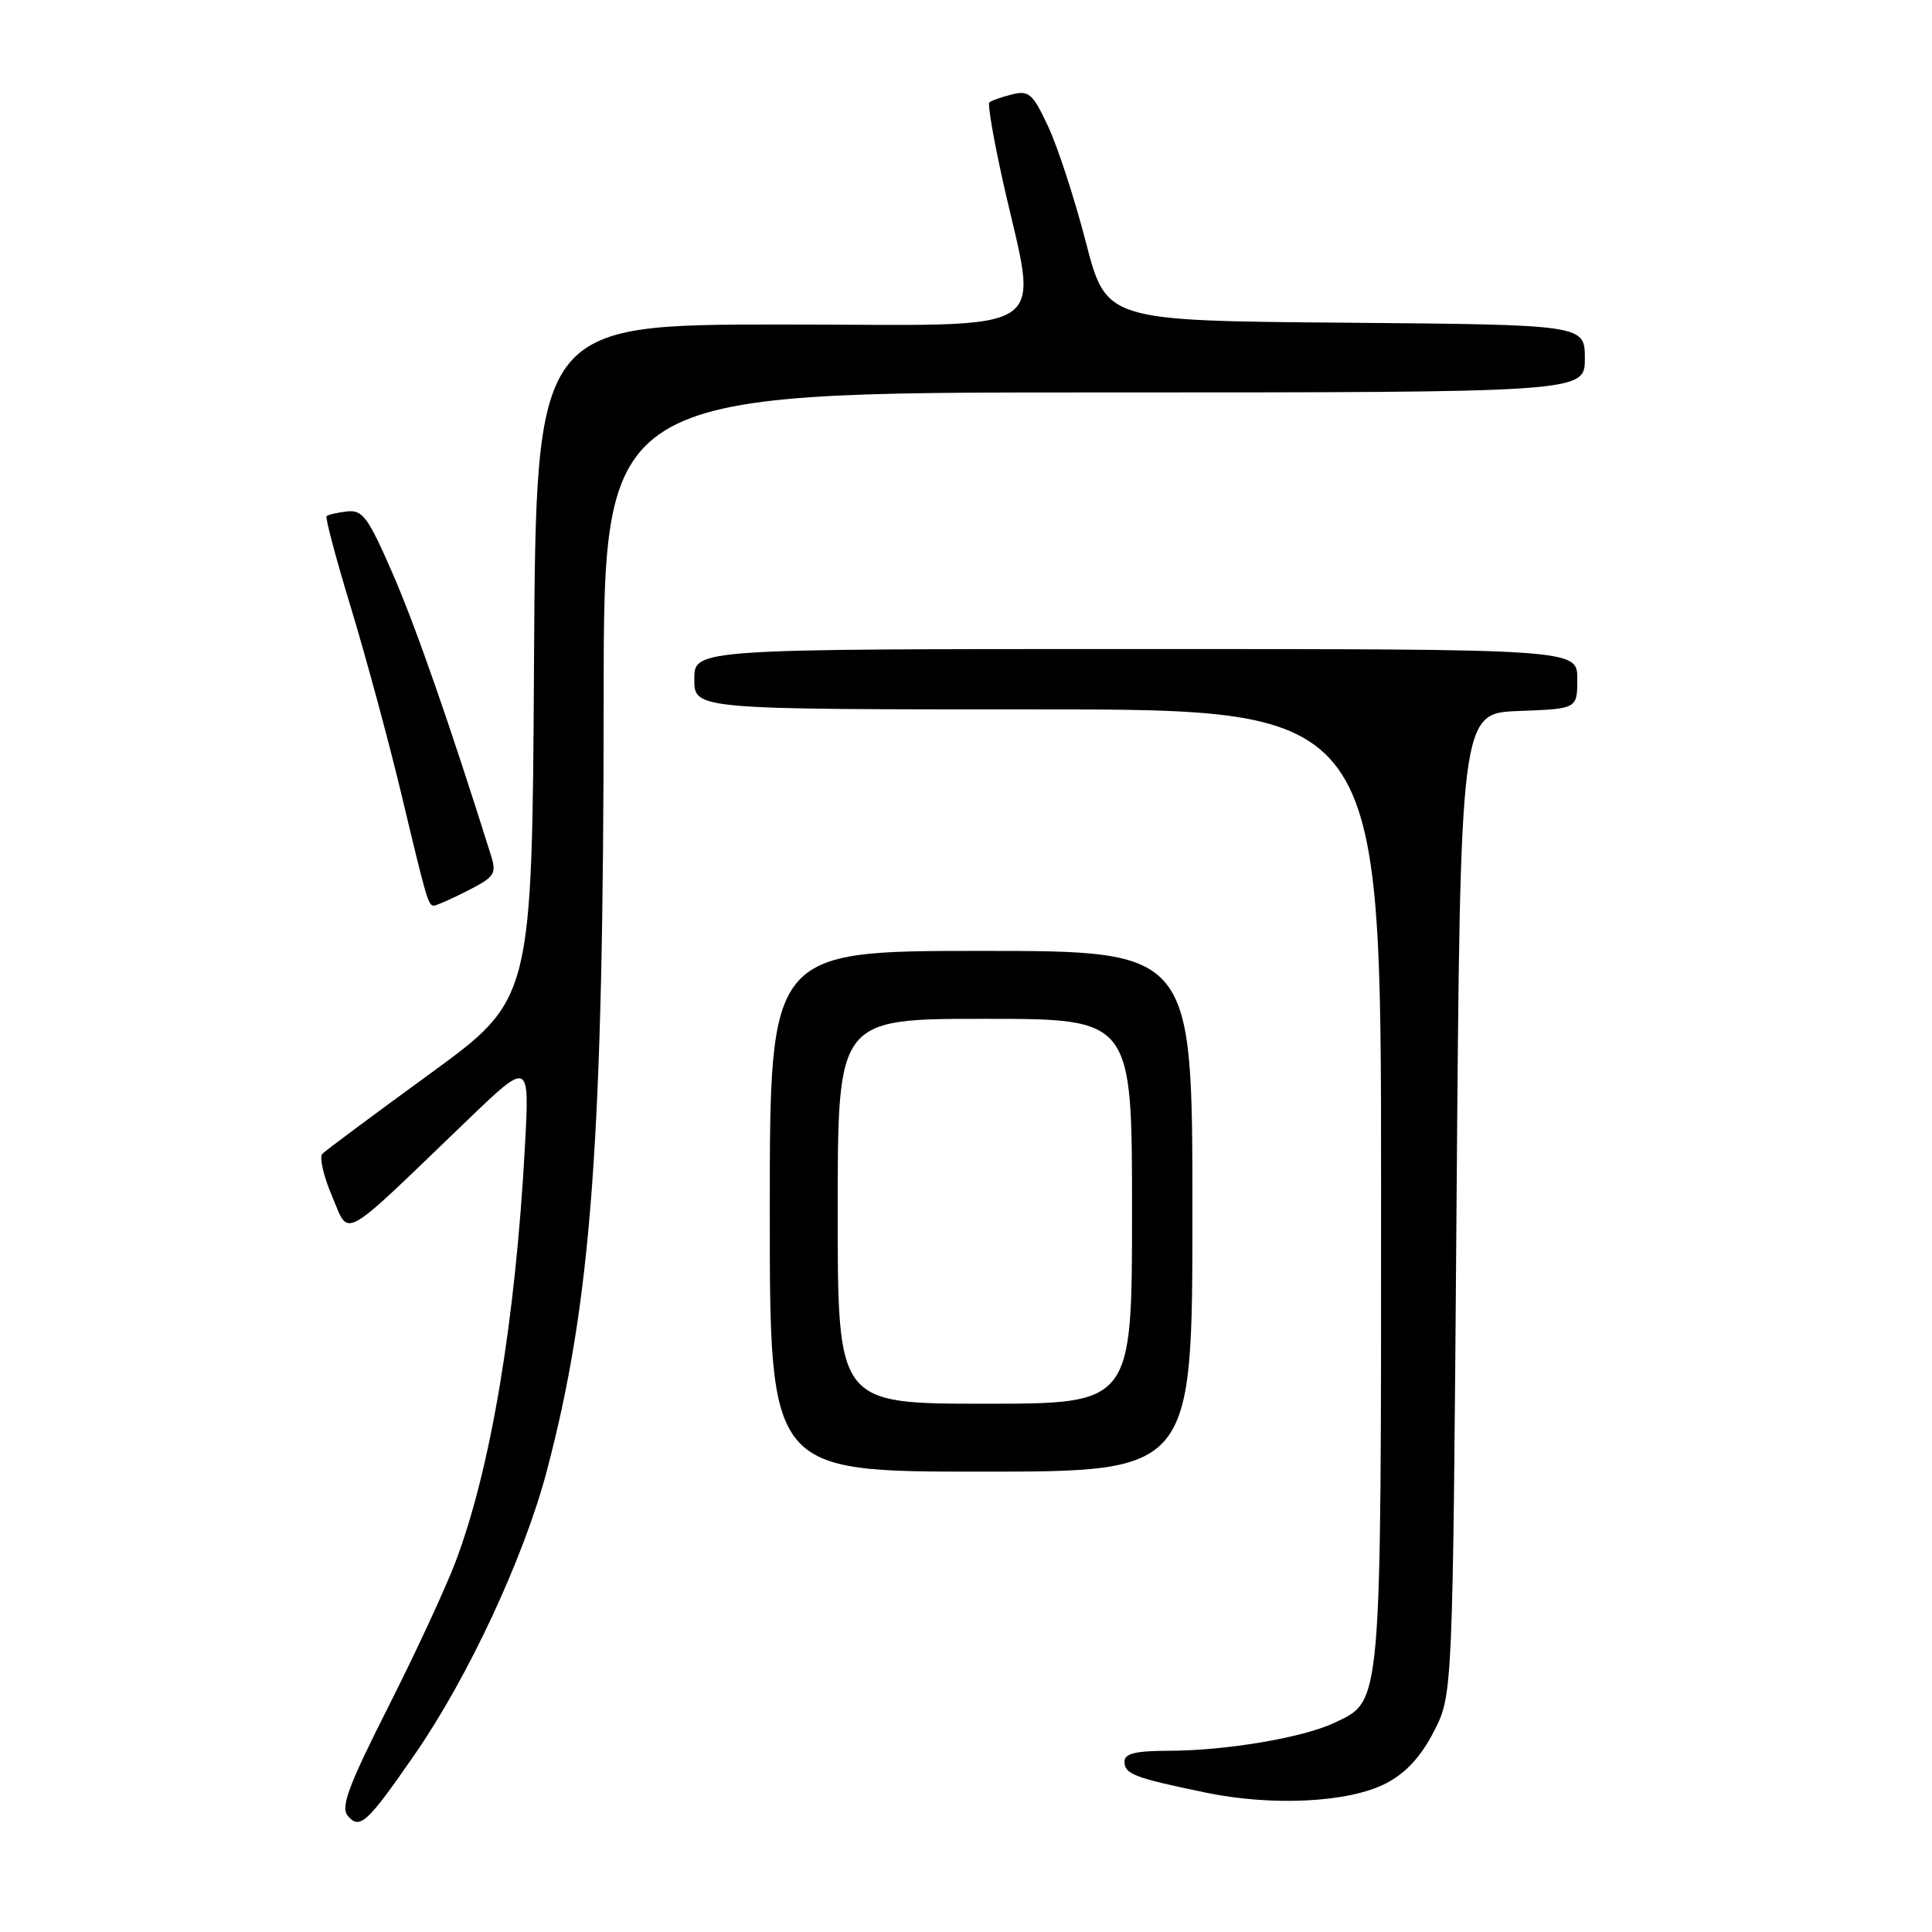 <?xml version="1.0" encoding="UTF-8" standalone="no"?>
<!DOCTYPE svg PUBLIC "-//W3C//DTD SVG 1.1//EN" "http://www.w3.org/Graphics/SVG/1.1/DTD/svg11.dtd" >
<svg xmlns="http://www.w3.org/2000/svg" xmlns:xlink="http://www.w3.org/1999/xlink" version="1.1" viewBox="0 0 256 256">
 <g >
 <path fill="currentColor"
d=" M 54.97 232.45 C 62.03 222.24 69.41 206.41 72.43 195.00 C 78.39 172.46 79.97 151.10 79.99 92.25 C 80.00 52.00 80.00 52.00 145.00 52.00 C 210.00 52.00 210.00 52.00 210.00 47.51 C 210.00 43.03 210.00 43.03 178.29 42.76 C 146.58 42.50 146.58 42.50 143.88 32.08 C 142.40 26.35 140.15 19.46 138.89 16.77 C 136.84 12.38 136.34 11.95 134.05 12.52 C 132.65 12.87 131.32 13.35 131.09 13.58 C 130.86 13.81 131.64 18.39 132.83 23.75 C 137.56 45.07 140.70 43.00 103.65 43.00 C 71.02 43.00 71.02 43.00 70.76 87.71 C 70.50 132.42 70.50 132.42 57.01 142.25 C 49.58 147.66 43.16 152.44 42.72 152.88 C 42.29 153.31 42.86 155.84 44.00 158.50 C 46.36 164.01 44.84 164.86 61.84 148.52 C 70.18 140.50 70.18 140.50 69.55 152.00 C 68.30 175.01 65.05 194.50 60.40 206.85 C 59.09 210.34 55.06 219.03 51.45 226.17 C 46.18 236.60 45.12 239.44 46.07 240.59 C 47.66 242.50 48.64 241.60 54.97 232.45 Z  M 183.66 236.30 C 186.29 234.93 188.26 232.80 189.99 229.44 C 192.50 224.56 192.50 224.56 193.00 159.53 C 193.50 94.50 193.50 94.50 201.25 94.21 C 209.00 93.92 209.00 93.92 209.00 89.96 C 209.00 86.00 209.00 86.00 150.50 86.00 C 92.00 86.00 92.00 86.00 92.00 90.00 C 92.00 94.00 92.00 94.00 137.50 94.00 C 183.00 94.00 183.00 94.00 183.00 157.03 C 183.00 226.67 183.12 225.29 176.84 228.27 C 172.65 230.26 162.43 231.98 154.75 231.99 C 150.43 232.00 149.00 232.36 149.00 233.43 C 149.00 235.07 150.30 235.57 159.72 237.52 C 168.60 239.37 178.75 238.85 183.66 236.30 Z  M 158.00 160.50 C 158.00 126.00 158.00 126.00 130.00 126.00 C 102.00 126.00 102.00 126.00 102.00 160.50 C 102.00 195.00 102.00 195.00 130.00 195.00 C 158.00 195.00 158.00 195.00 158.00 160.50 Z  M 61.99 118.01 C 65.58 116.17 65.83 115.78 65.03 113.26 C 59.54 95.78 55.08 83.02 52.03 76.00 C 48.77 68.52 48.05 67.53 45.98 67.77 C 44.68 67.92 43.46 68.20 43.27 68.40 C 43.08 68.59 44.54 74.09 46.53 80.62 C 48.51 87.16 51.48 98.12 53.13 105.00 C 56.57 119.42 56.74 120.00 57.51 120.00 C 57.82 120.00 59.84 119.10 61.99 118.01 Z  M 111.00 160.50 C 111.00 135.00 111.00 135.00 130.50 135.00 C 150.00 135.00 150.00 135.00 150.00 160.50 C 150.00 186.00 150.00 186.00 130.50 186.00 C 111.00 186.00 111.00 186.00 111.00 160.50 Z "/>
</g>
</svg>
